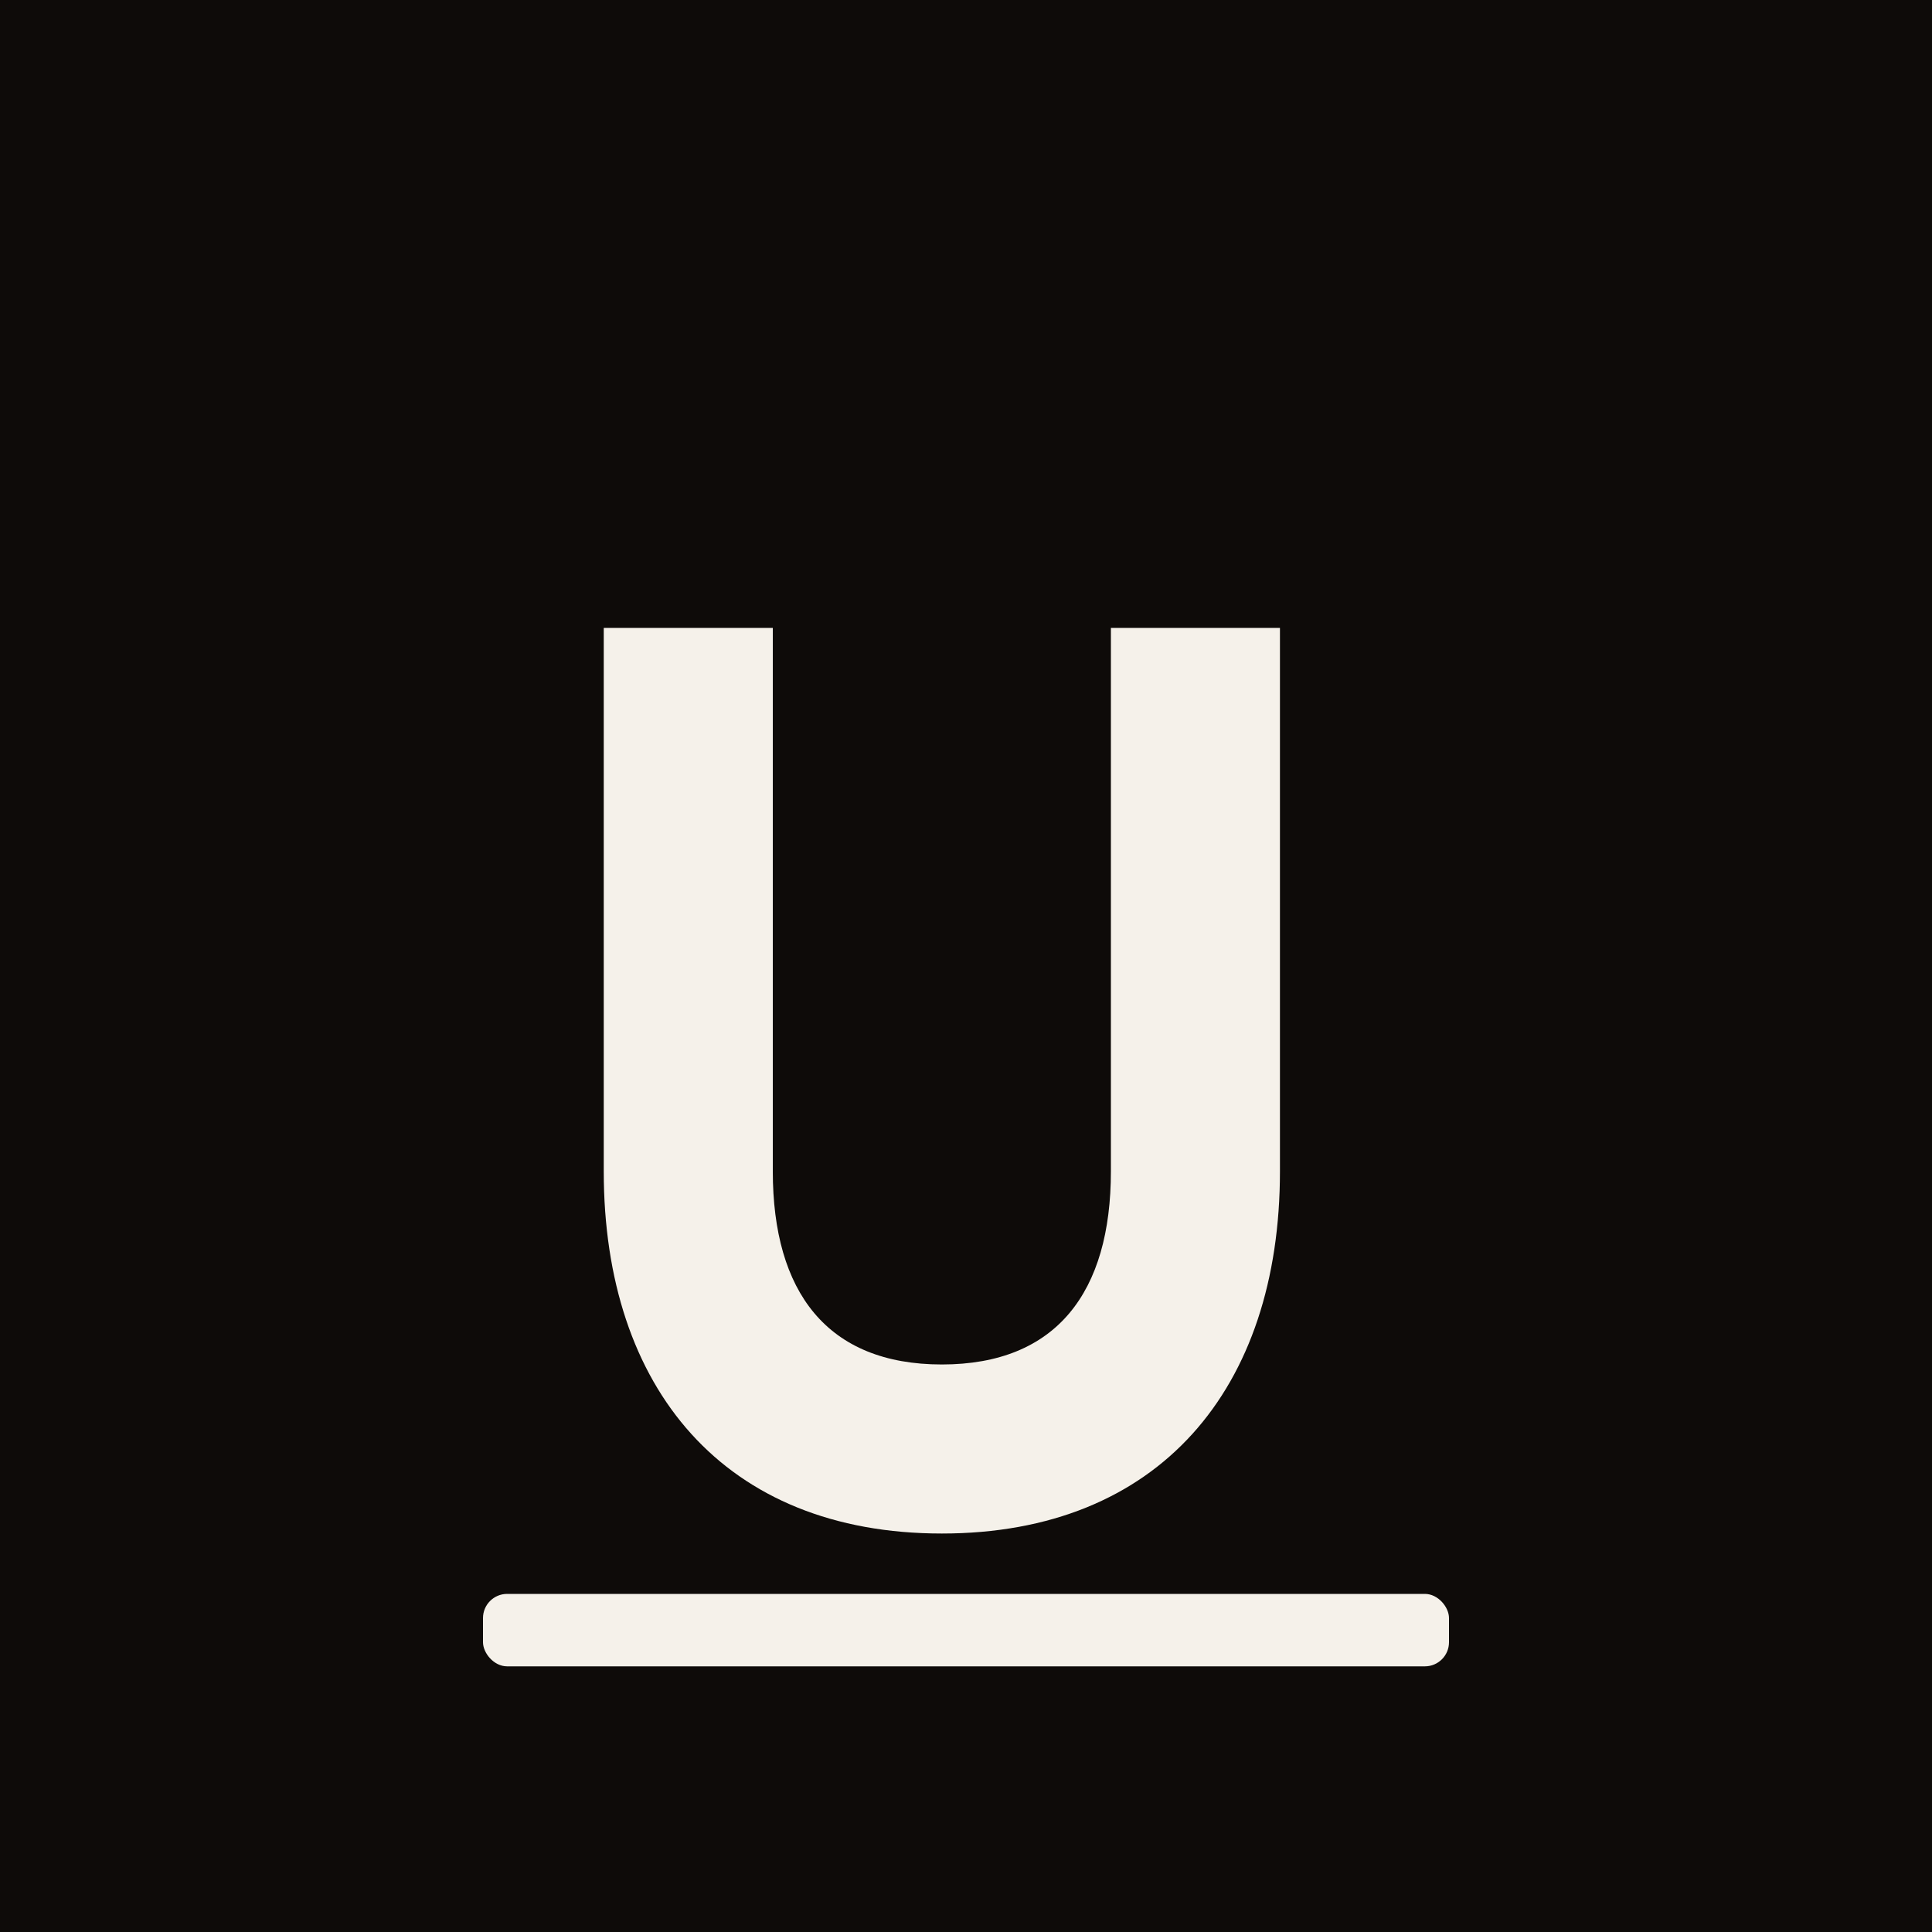 <svg xmlns="http://www.w3.org/2000/svg" viewBox="0 0 160 160" role="img" aria-labelledby="title desc">
  <title id="title">Underlines monogram</title>
  <desc id="desc">A lowercase letter u with a fine underline on a dark field.</desc>
  <rect width="160" height="160" fill="#0e0b09"/>
  <g transform="translate(30 22)">
    <path d="M20 30v45c0 18 10 30 28 30s28-12 28-30V30h-14v45c0 10-4.5 16-14 16s-14-6-14-16V30z" fill="#f5f1ea"/>
    <rect x="10" y="110" width="80" height="6" rx="2" fill="#f5f1ea"/>
  </g>
</svg>
